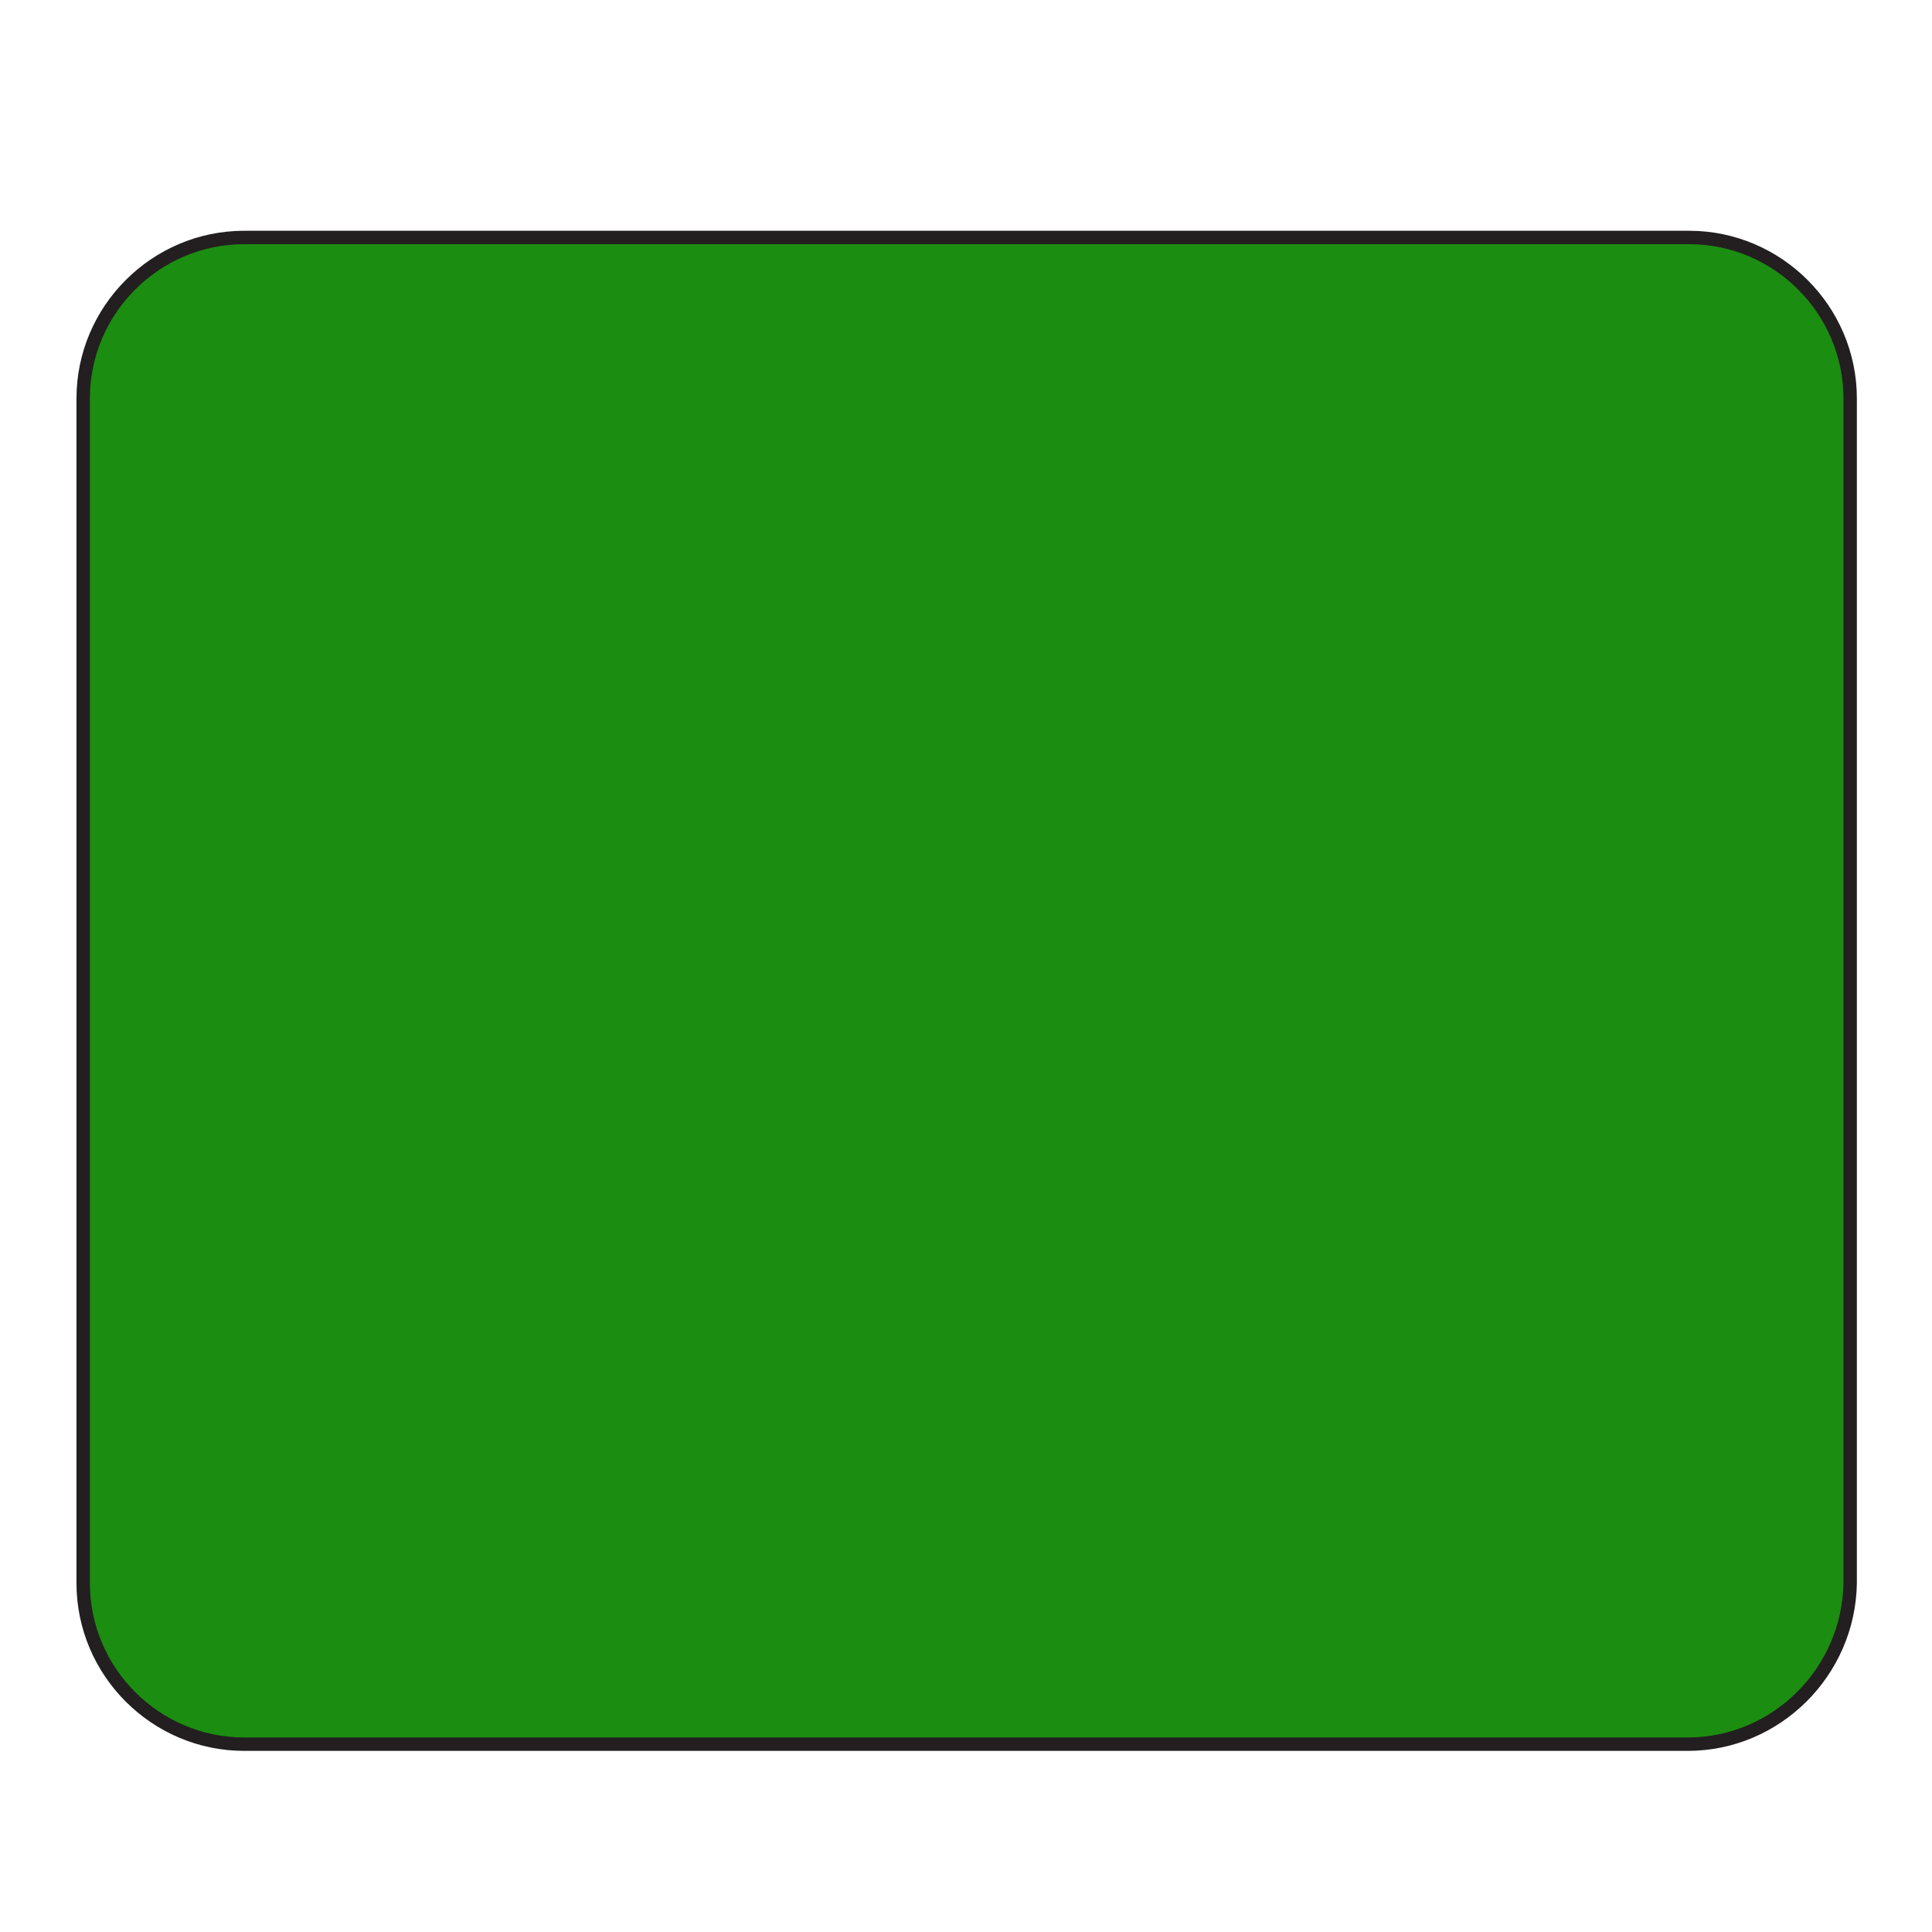 <?xml version="1.0" encoding="utf-8"?>
<!-- Generator: Adobe Illustrator 19.0.0, SVG Export Plug-In . SVG Version: 6.00 Build 0)  -->
<svg version="1.1" id="Layer_1" xmlns="http://www.w3.org/2000/svg" xmlns:xlink="http://www.w3.org/1999/xlink" x="0px" y="0px"
	 viewBox="0 0 144 144" enable-background="new 0 0 144 144" xml:space="preserve">
<path id="XMLID_20_" fill="#1B8D11" stroke="#231F20" stroke-miterlimit="10" d="M125.8,130H18.2c-6.6,0-12-5.4-12-12V29.7
	c0-6.6,5.4-12,12-12h107.7c6.6,0,12,5.4,12,12V118C137.8,124.6,132.4,130,125.8,130z"/>
</svg>
